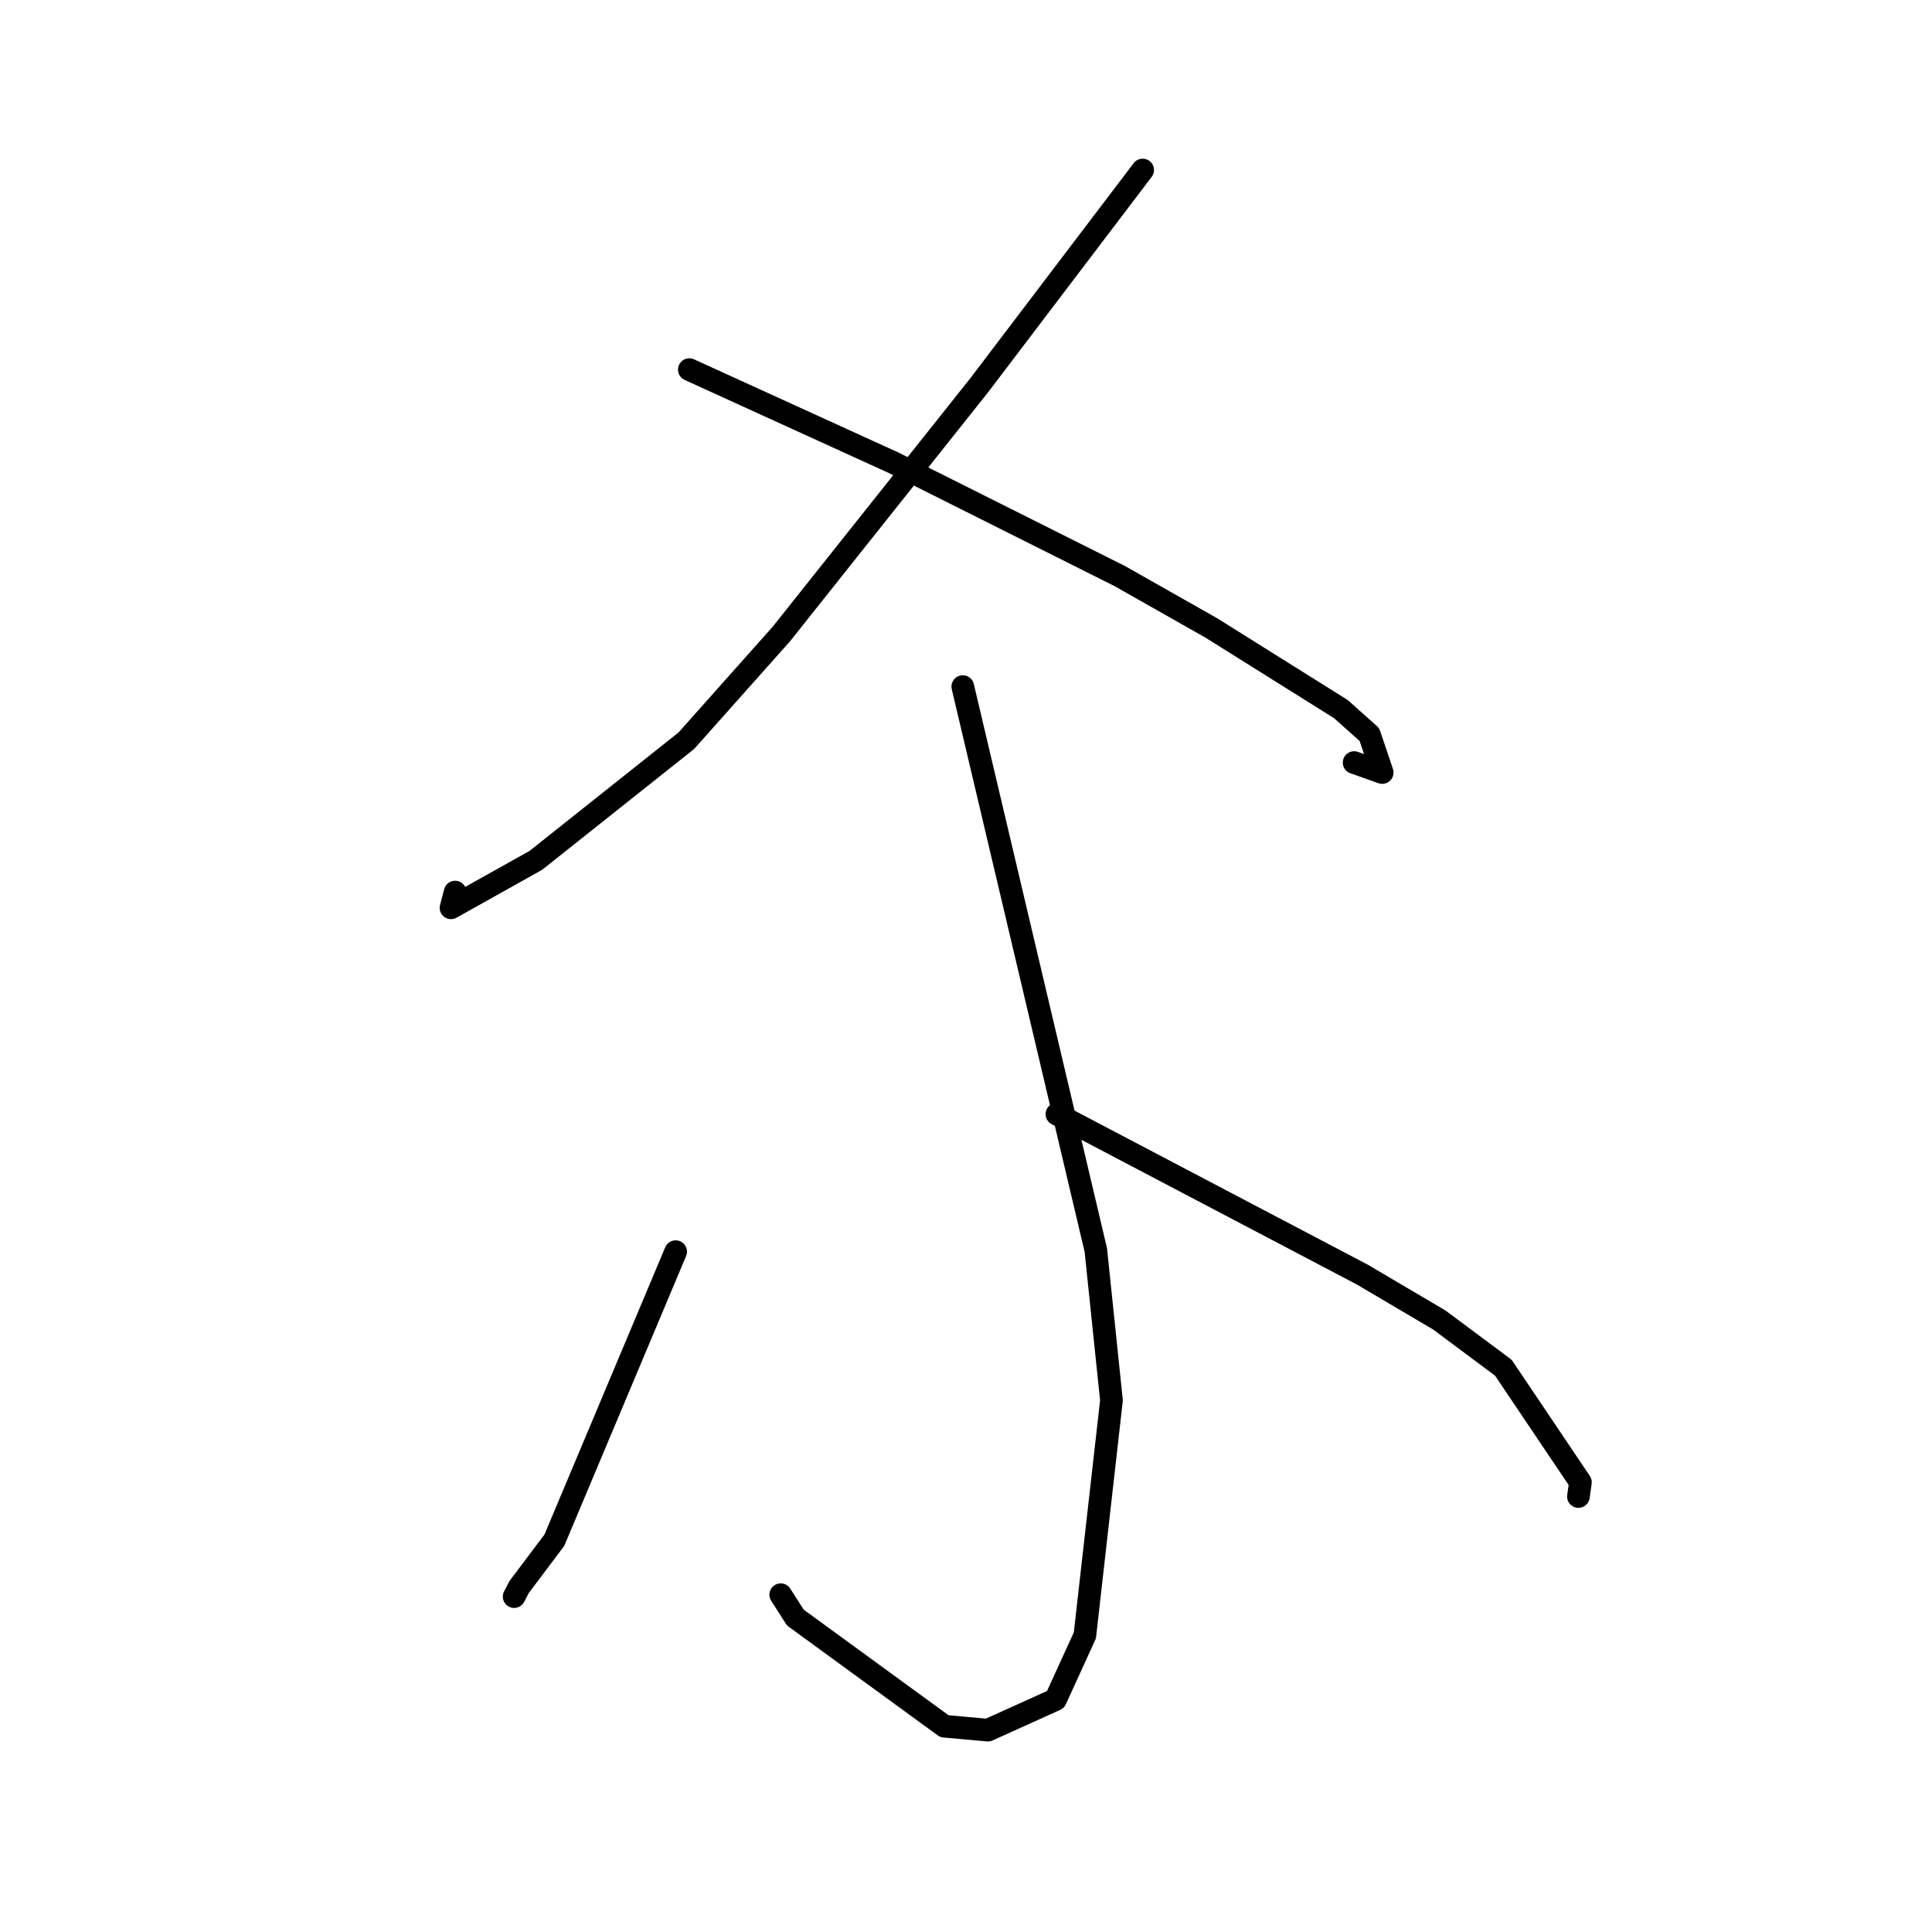 <?xml version="1.0" standalone="no"?>
    <svg width="256" height="256" xmlns="http://www.w3.org/2000/svg" version="1.1">
    <polyline stroke="black" stroke-width="3" stroke-linecap="round" fill="transparent" stroke-linejoin="round" points="151.41 22.527 140.598 36.764 129.786 51.002 103.528 84.017 90.948 98.144 71.003 114.001 59.758 120.291 60.305 118.205 " />
        <polyline stroke="black" stroke-width="3" stroke-linecap="round" fill="transparent" stroke-linejoin="round" points="91.339 48.975 104.882 55.151 118.425 61.326 148.361 76.325 160.511 83.209 177.678 93.962 181.454 97.335 183.15 102.365 179.427 101.045 " />
        <polyline stroke="black" stroke-width="3" stroke-linecap="round" fill="transparent" stroke-linejoin="round" points="127.574 90.978 136.389 128.313 145.203 165.647 147.275 185.559 143.751 216.699 139.867 225.201 130.902 229.253 125.141 228.737 105.39 214.338 103.448 211.306 " />
        <polyline stroke="black" stroke-width="3" stroke-linecap="round" fill="transparent" stroke-linejoin="round" points="89.53 165.848 81.494 184.964 73.458 204.08 68.78 210.297 68.124 211.561 " />
        <polyline stroke="black" stroke-width="3" stroke-linecap="round" fill="transparent" stroke-linejoin="round" points="140.044 147.63 160.285 158.263 180.525 168.897 190.716 174.907 199.203 181.231 209.415 196.405 209.15 198.295 " />
        </svg>